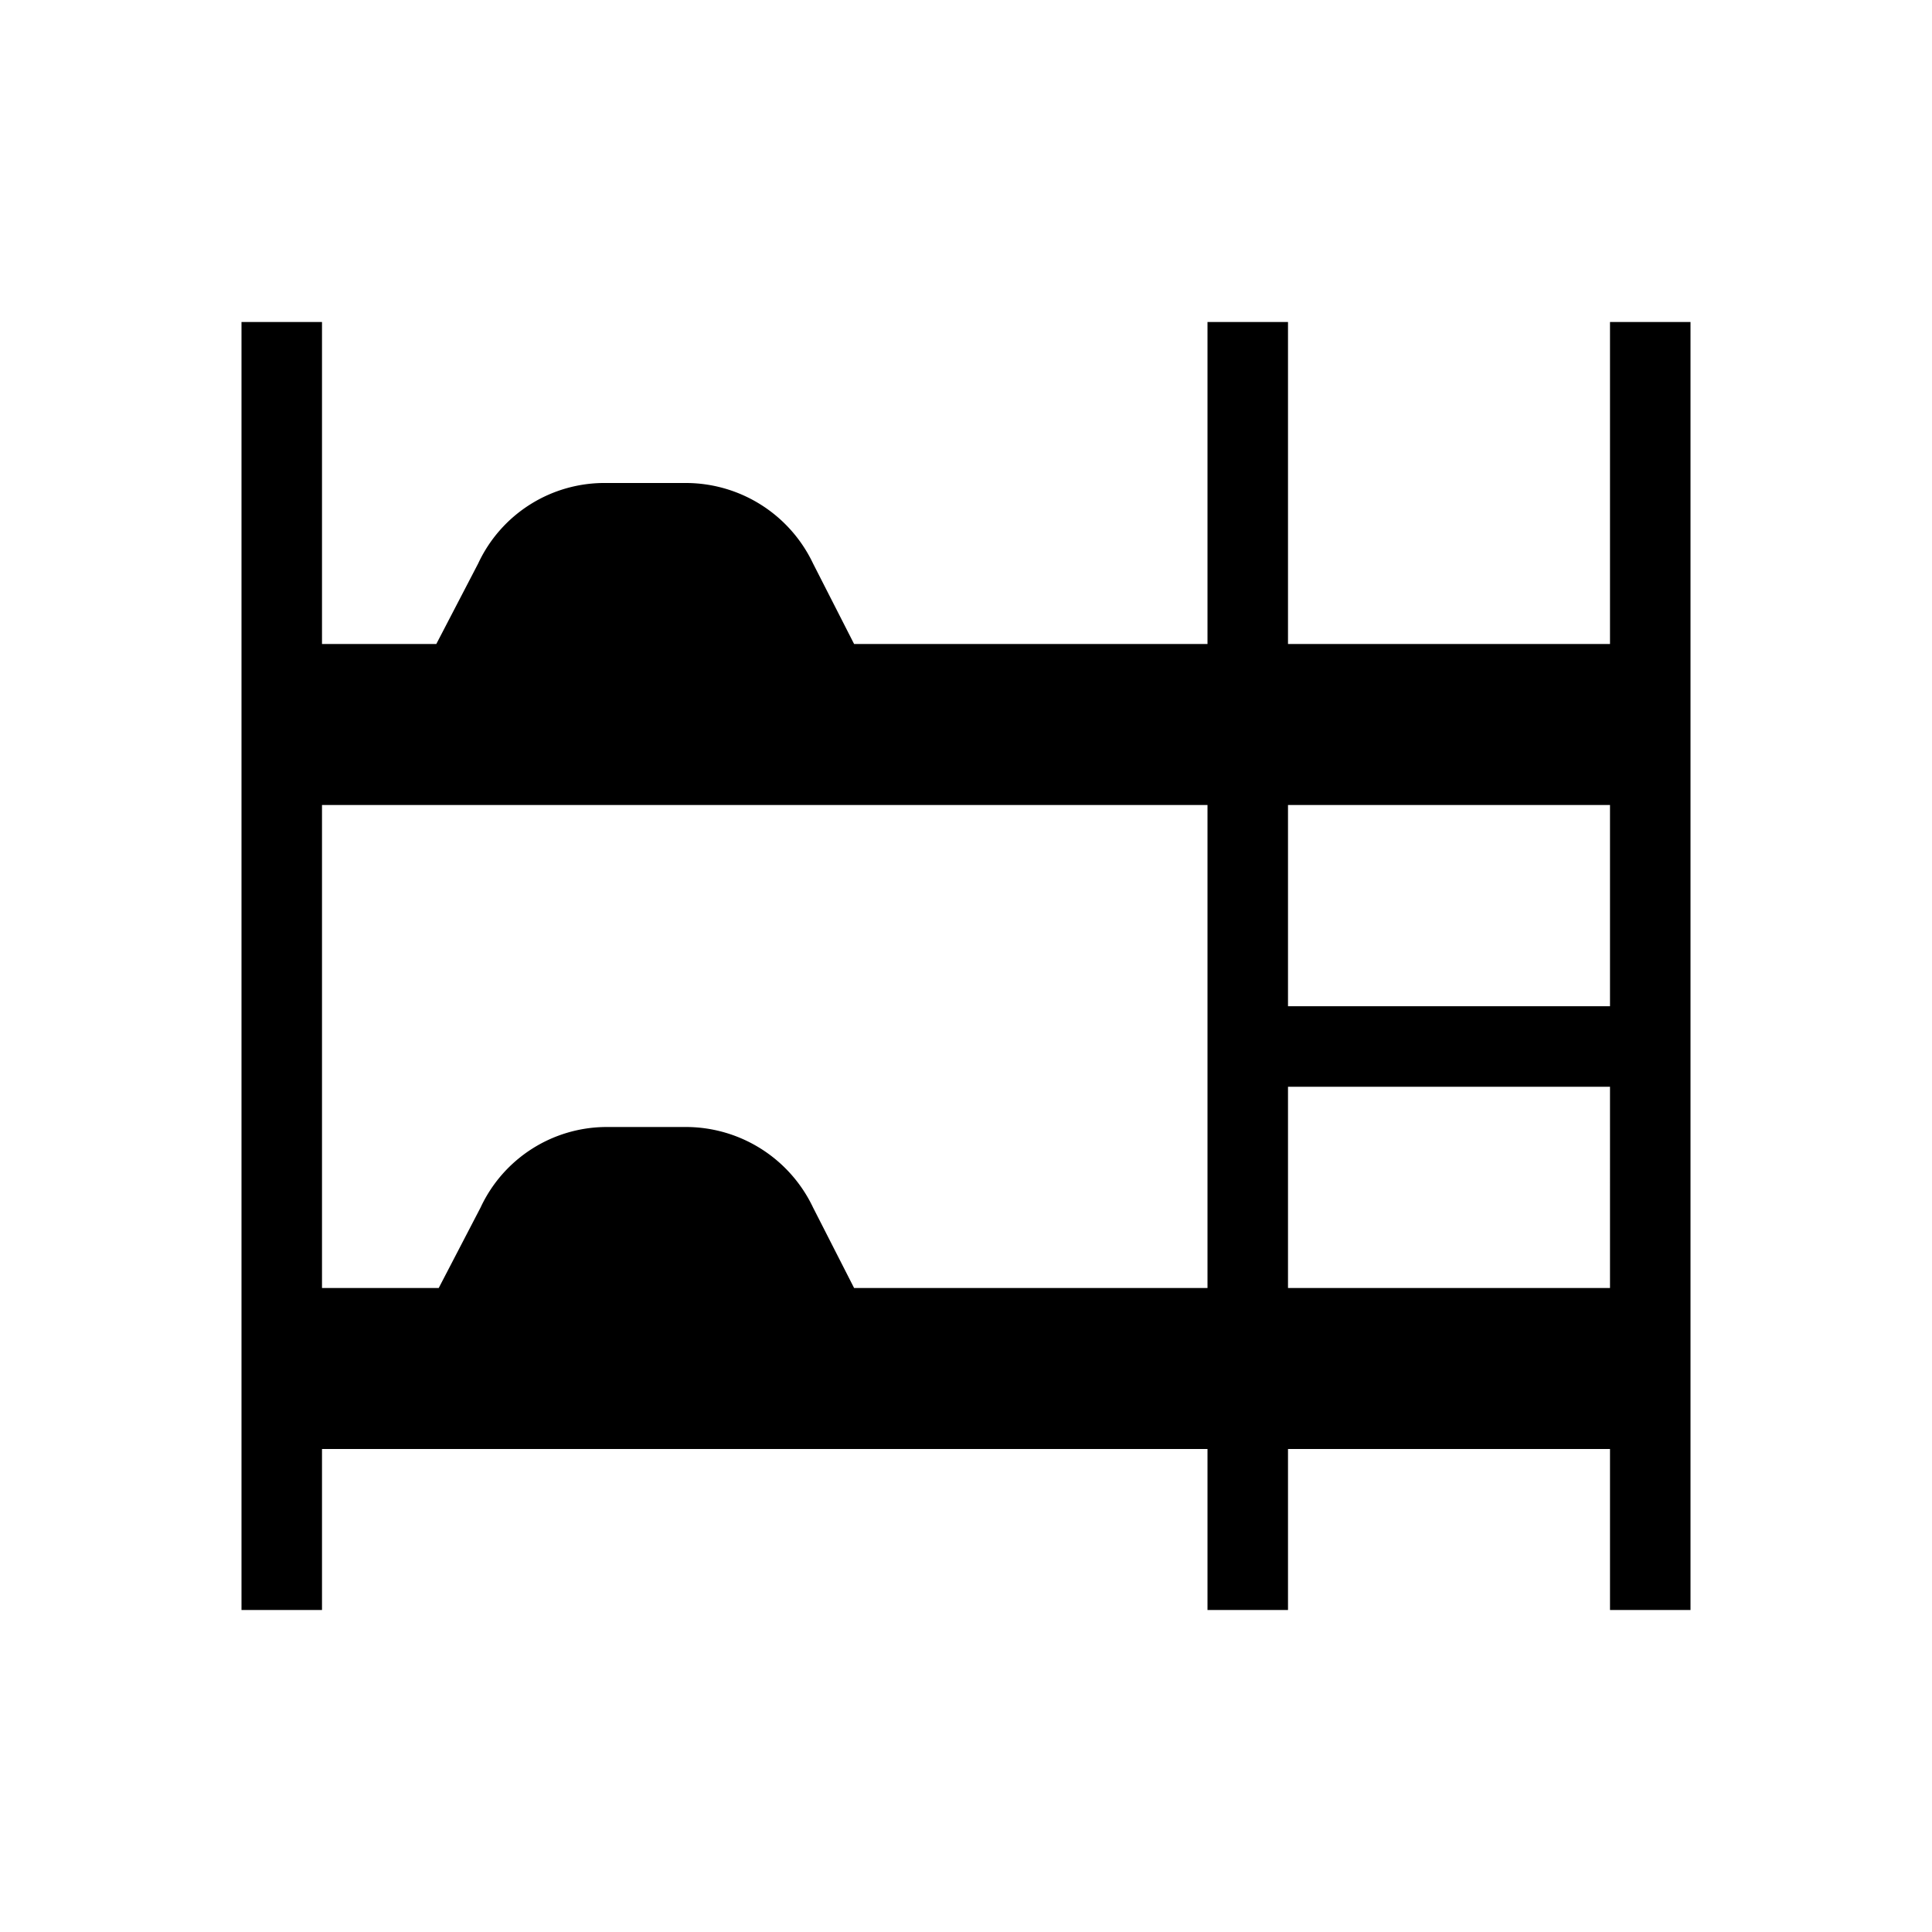 <svg id="Layer_1" data-name="Layer 1" xmlns="http://www.w3.org/2000/svg" viewBox="0 0 24 24"><title>iconoteka_bunk_bed_r_f</title><path d="M20,4V8H16V4H15V8H10.61L10.1,7A1.75,1.75,0,0,0,8.53,6h-1A1.73,1.73,0,0,0,5.94,7L5.42,8H4V4H3V20H4V18H15v2h1V18h4v2h1V4ZM10.61,16l-.51-1a1.75,1.75,0,0,0-1.57-1h-1a1.73,1.73,0,0,0-1.56,1l-.52,1H4V10H15v6ZM20,16H16V13.5h4Zm0-3.5H16V10h4Z"/></svg>